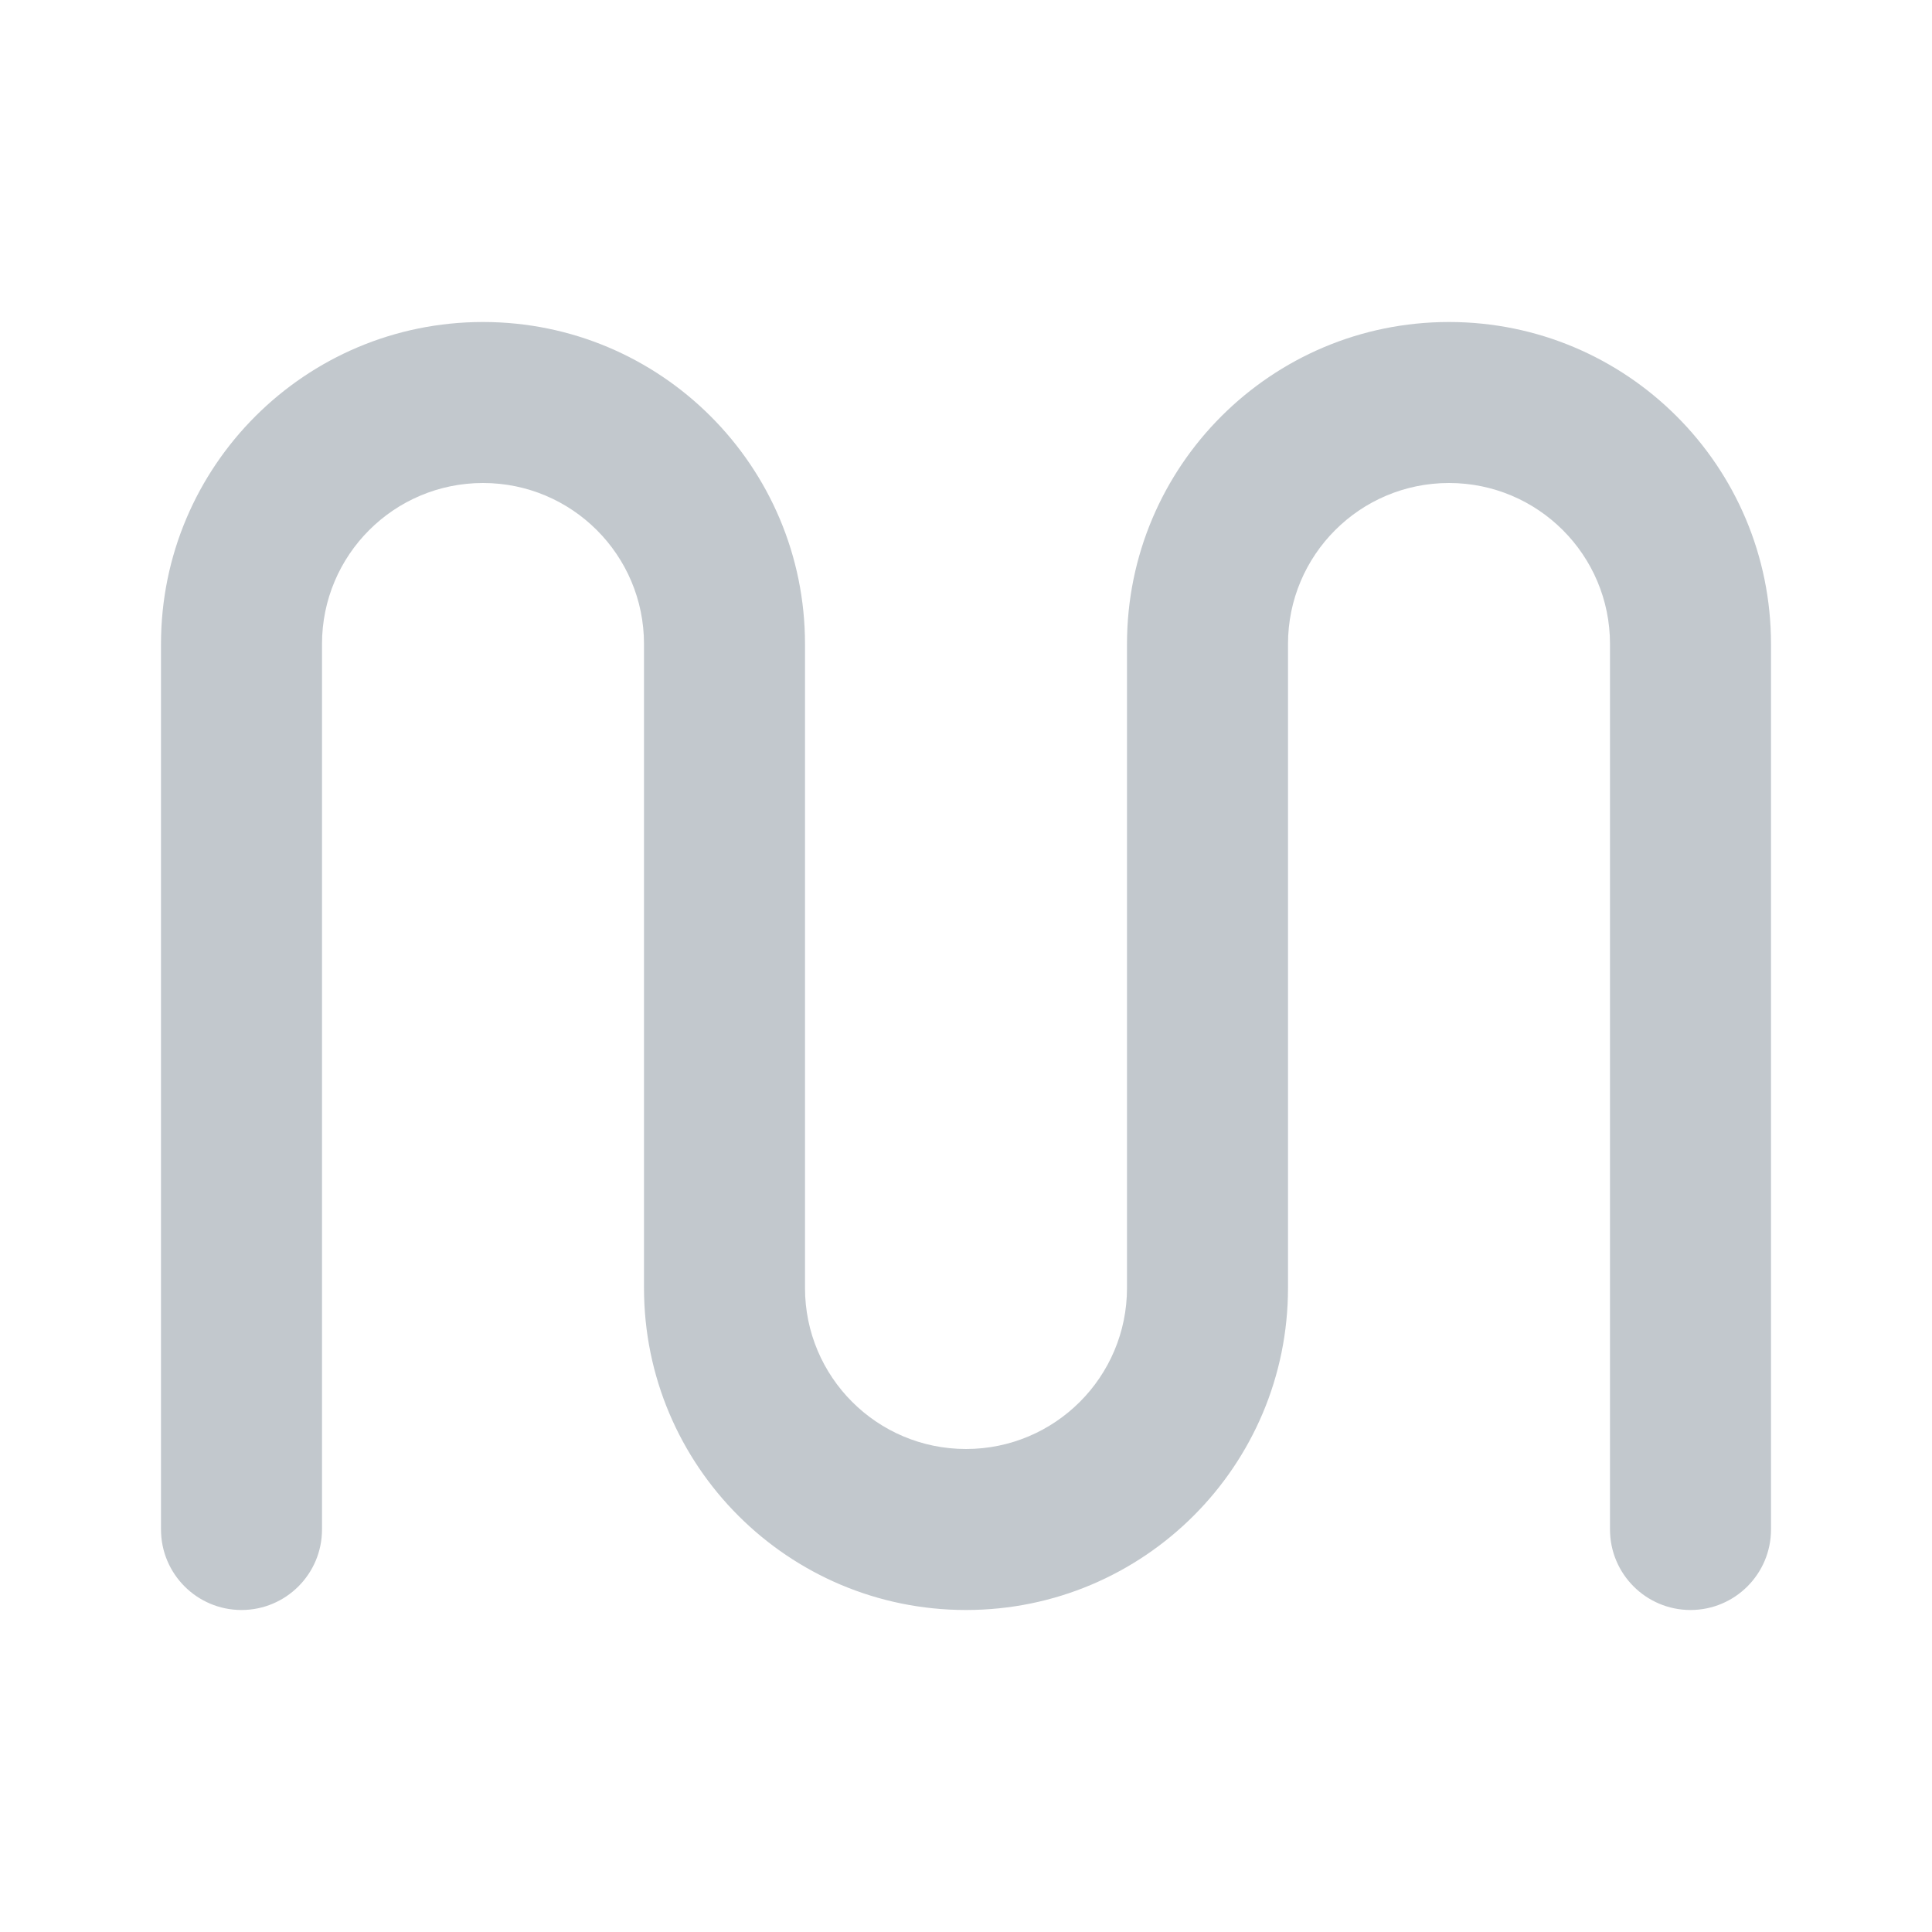 <?xml version="1.0" encoding="UTF-8"?>
<svg width="24px" height="24px" viewBox="0 0 24 24" version="1.1" xmlns="http://www.w3.org/2000/svg" xmlns:xlink="http://www.w3.org/1999/xlink">
    <!-- Generator: Sketch 50.2 (55047) - http://www.bohemiancoding.com/sketch -->
    <title>maraIcon--light</title>
    <desc>Created with Sketch.</desc>
    <defs>
        <path d="M20,8 C20,6.895 19.105,6 18,6 C16.895,6 16,6.895 16,8 L16,16 C16,18.209 14.209,20 12,20 C9.791,20 8,18.209 8,16 L8,8 C8,6.895 7.105,6 6,6 C4.895,6 4,6.895 4,8 L4,19 C4,19.552 3.552,20 3,20 C2.448,20 2,19.552 2,19 L2,8 C2,5.791 3.791,4 6,4 C8.209,4 10,5.791 10,8 L10,16 C10,17.105 10.895,18 12,18 C13.105,18 14,17.105 14,16 L14,8 C14,5.791 15.791,4 18,4 C20.209,4 22,5.791 22,8 L22,19 C22,19.552 21.552,20 21,20 C20.448,20 20,19.552 20,19 L20,8 Z" id="path-1"></path>
    </defs>
    <g id="maraIcon--light" stroke="none" stroke-width="1" fill="none" fill-rule="evenodd">
        <mask id="mask-2" fill="white">
            <use xlink:href="#path-1"></use>
        </mask>
        <use id="Mask" fill="#C2C8CD" xlink:href="#path-1"></use>
    </g>
</svg>